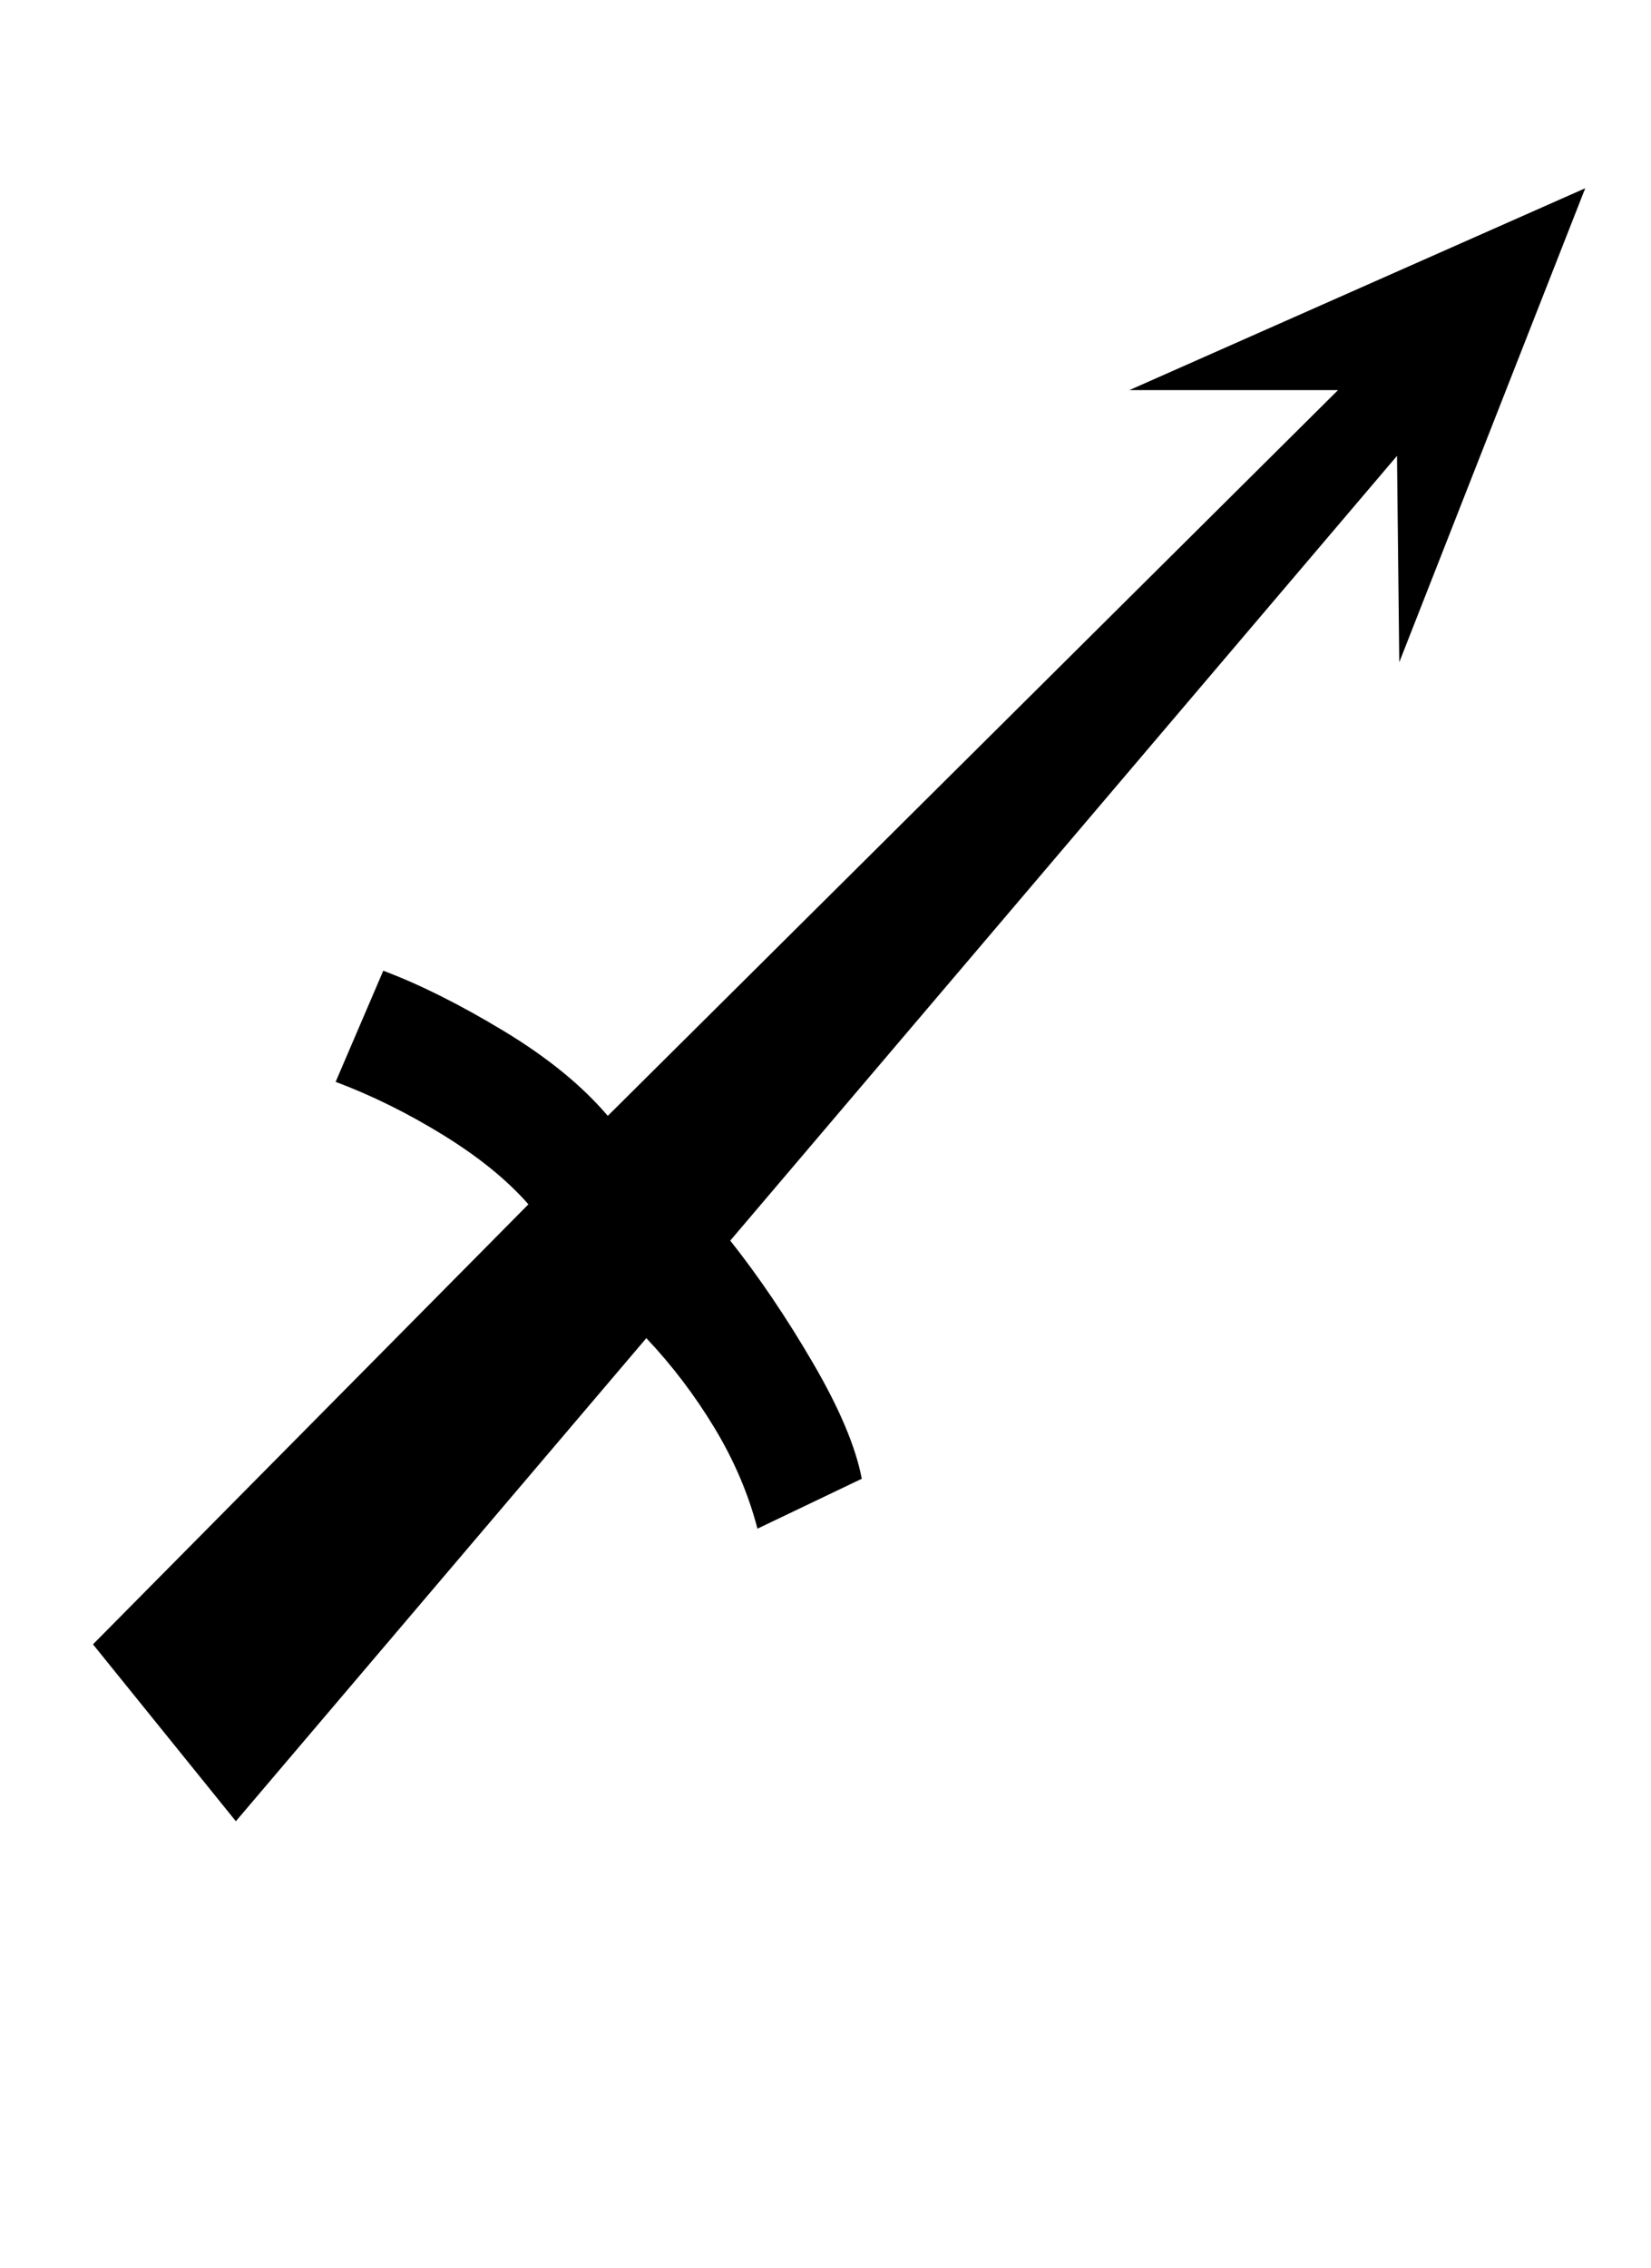 <?xml version="1.0" standalone="no"?>
<!DOCTYPE svg PUBLIC "-//W3C//DTD SVG 1.1//EN" "http://www.w3.org/Graphics/SVG/1.1/DTD/svg11.dtd" >
<svg xmlns="http://www.w3.org/2000/svg" xmlns:xlink="http://www.w3.org/1999/xlink" version="1.1" viewBox="-10 0 728 1000">
   <path fill="currentColor"
d="M689 83l-201 89h92l-322 320q-17 -20 -46 -37.5t-53 -26.5l-21 49q24 9 47.5 23.5t37.5 30.5l-192 194l63 78l181 -213q17 18 30 39.5t19 44.5l46 -22q-4 -21 -21.5 -51t-36.5 -54l294 -346l1 91z" />
</svg>
